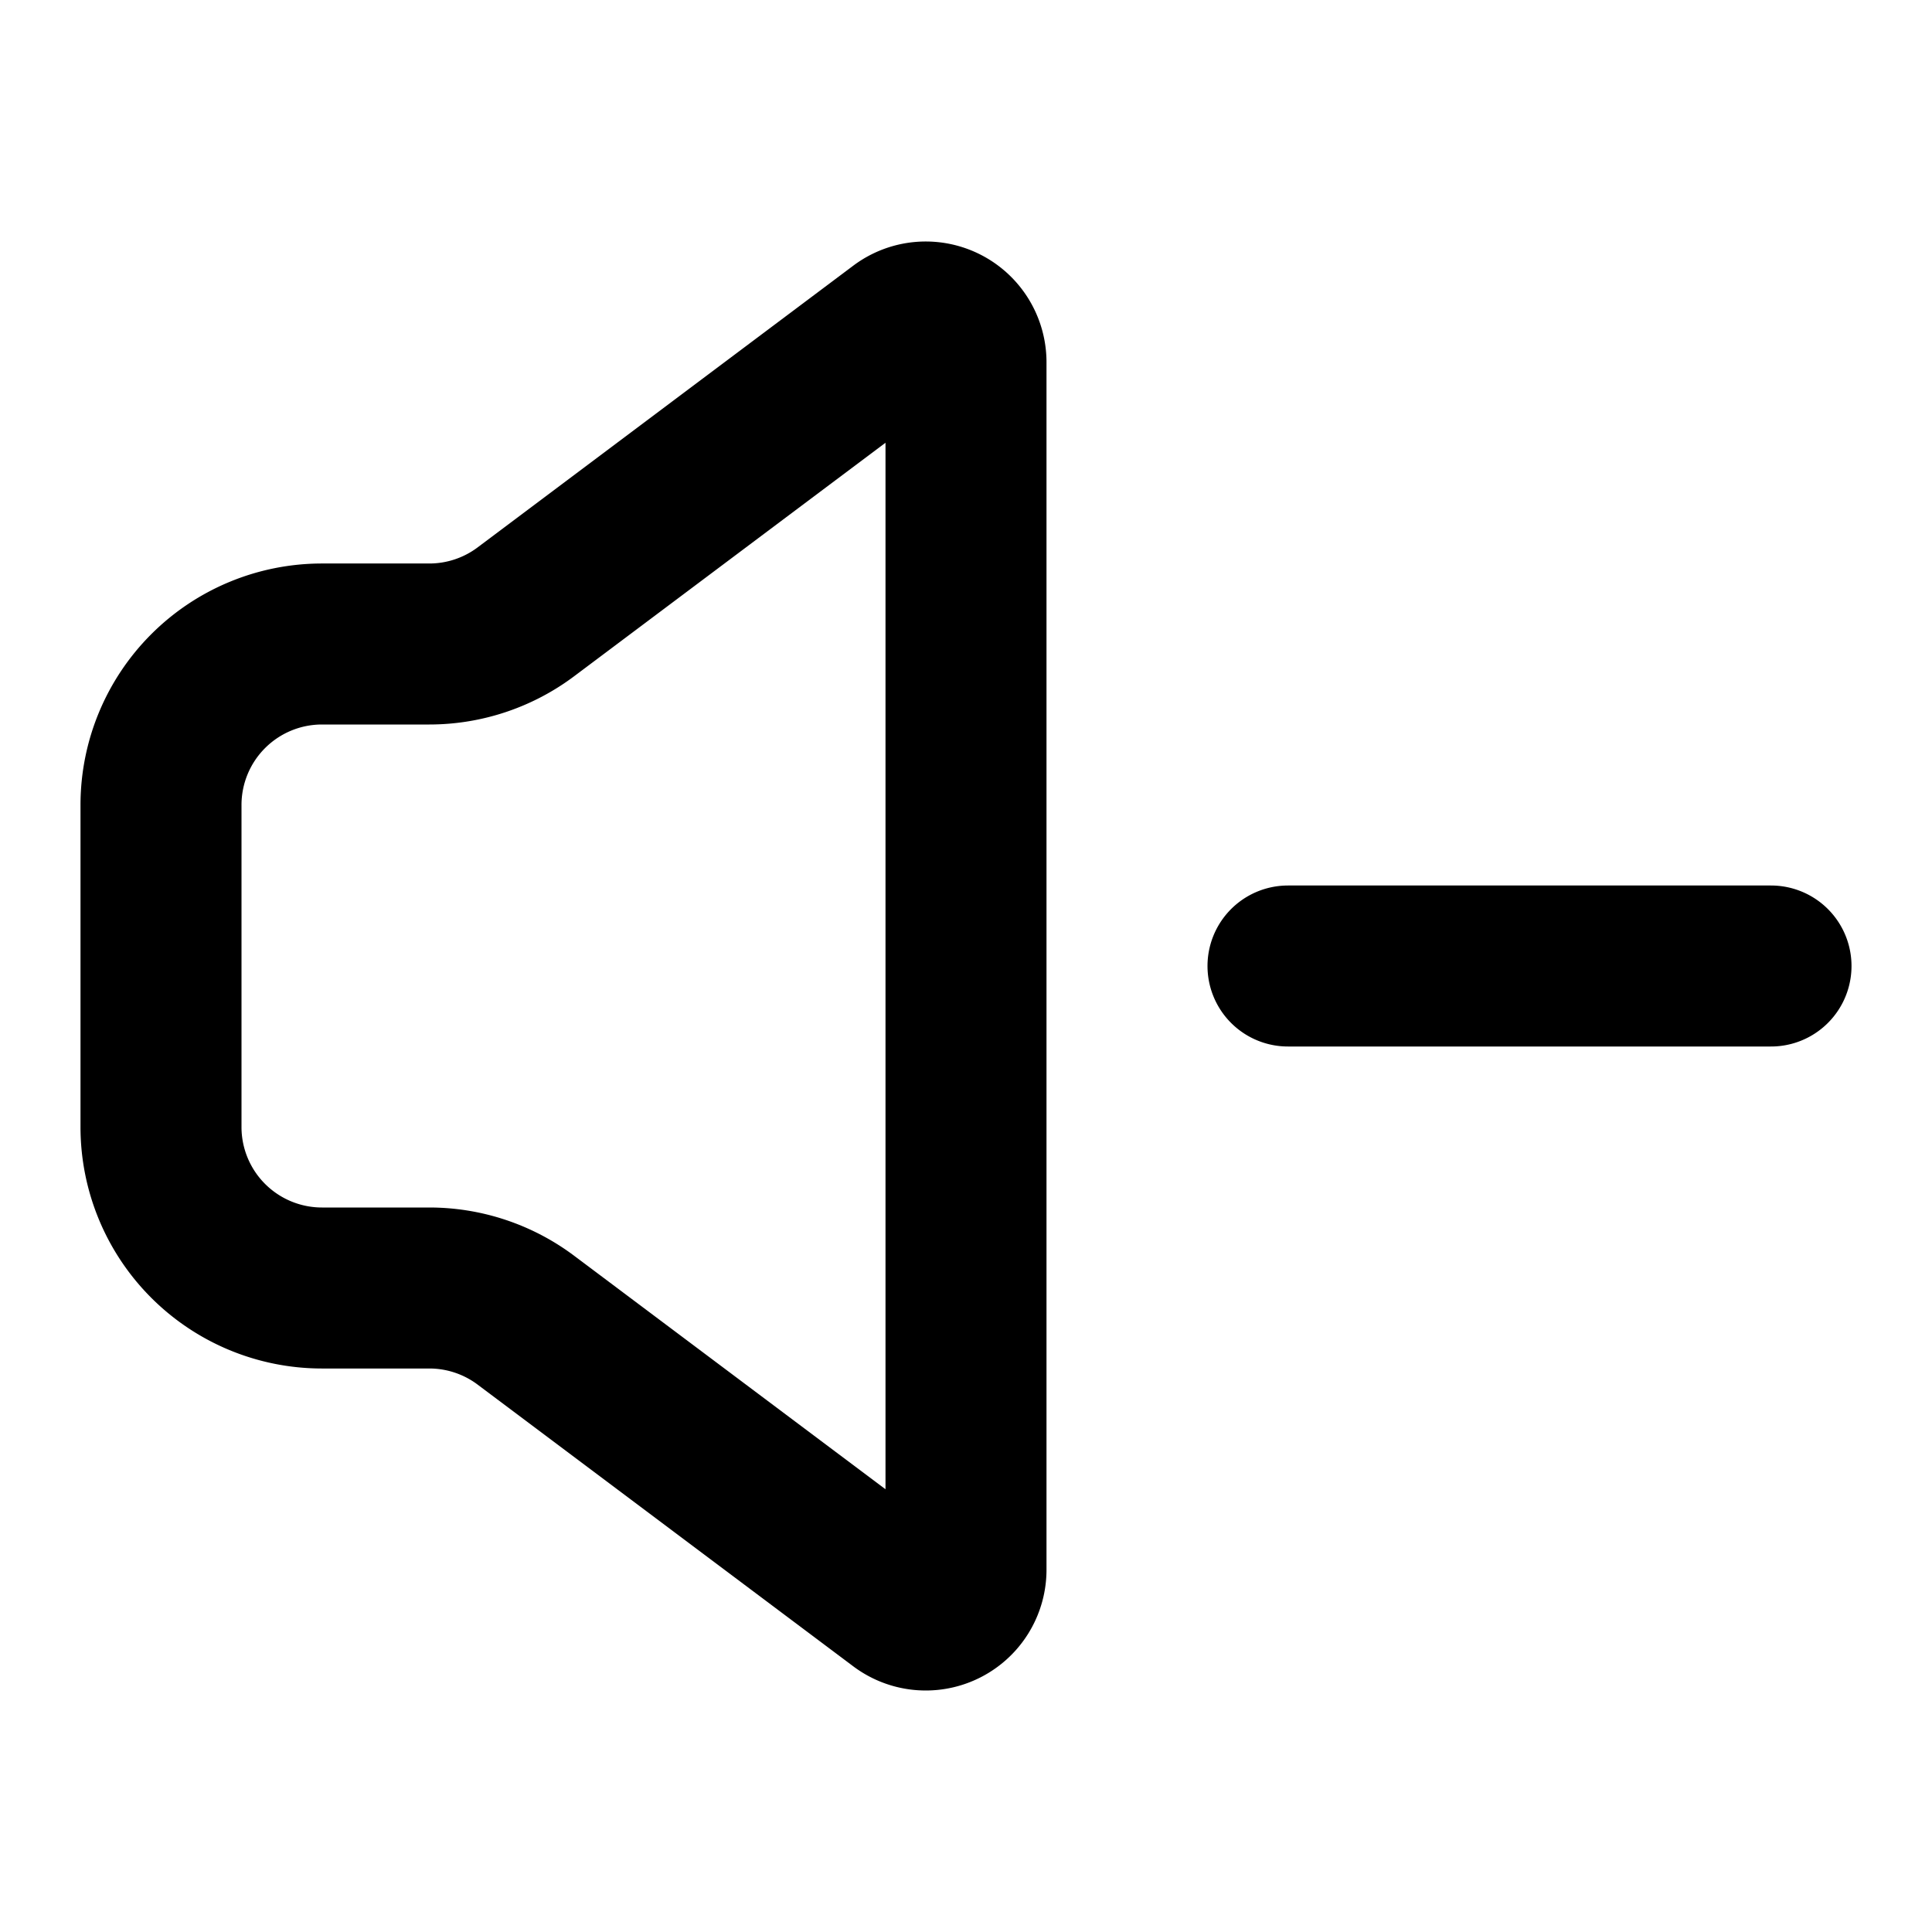 <svg xmlns="http://www.w3.org/2000/svg" width="24" height="24" fill="none" viewBox="0 0 24 24">
  <path stroke="currentColor" stroke-linecap="round" stroke-linejoin="round" stroke-width="2"
    d="M22 12h-6M4 8h1.333a2 2 0 0 0 1.2-.4L11.2 4.1a.5.5 0 0 1 .8.4v15a.5.5 0 0 1-.8.4l-4.667-3.5a2 2 0 0 0-1.2-.4H4a2 2 0 0 1-2-2v-4a2 2 0 0 1 2-2Z" />
</svg>
